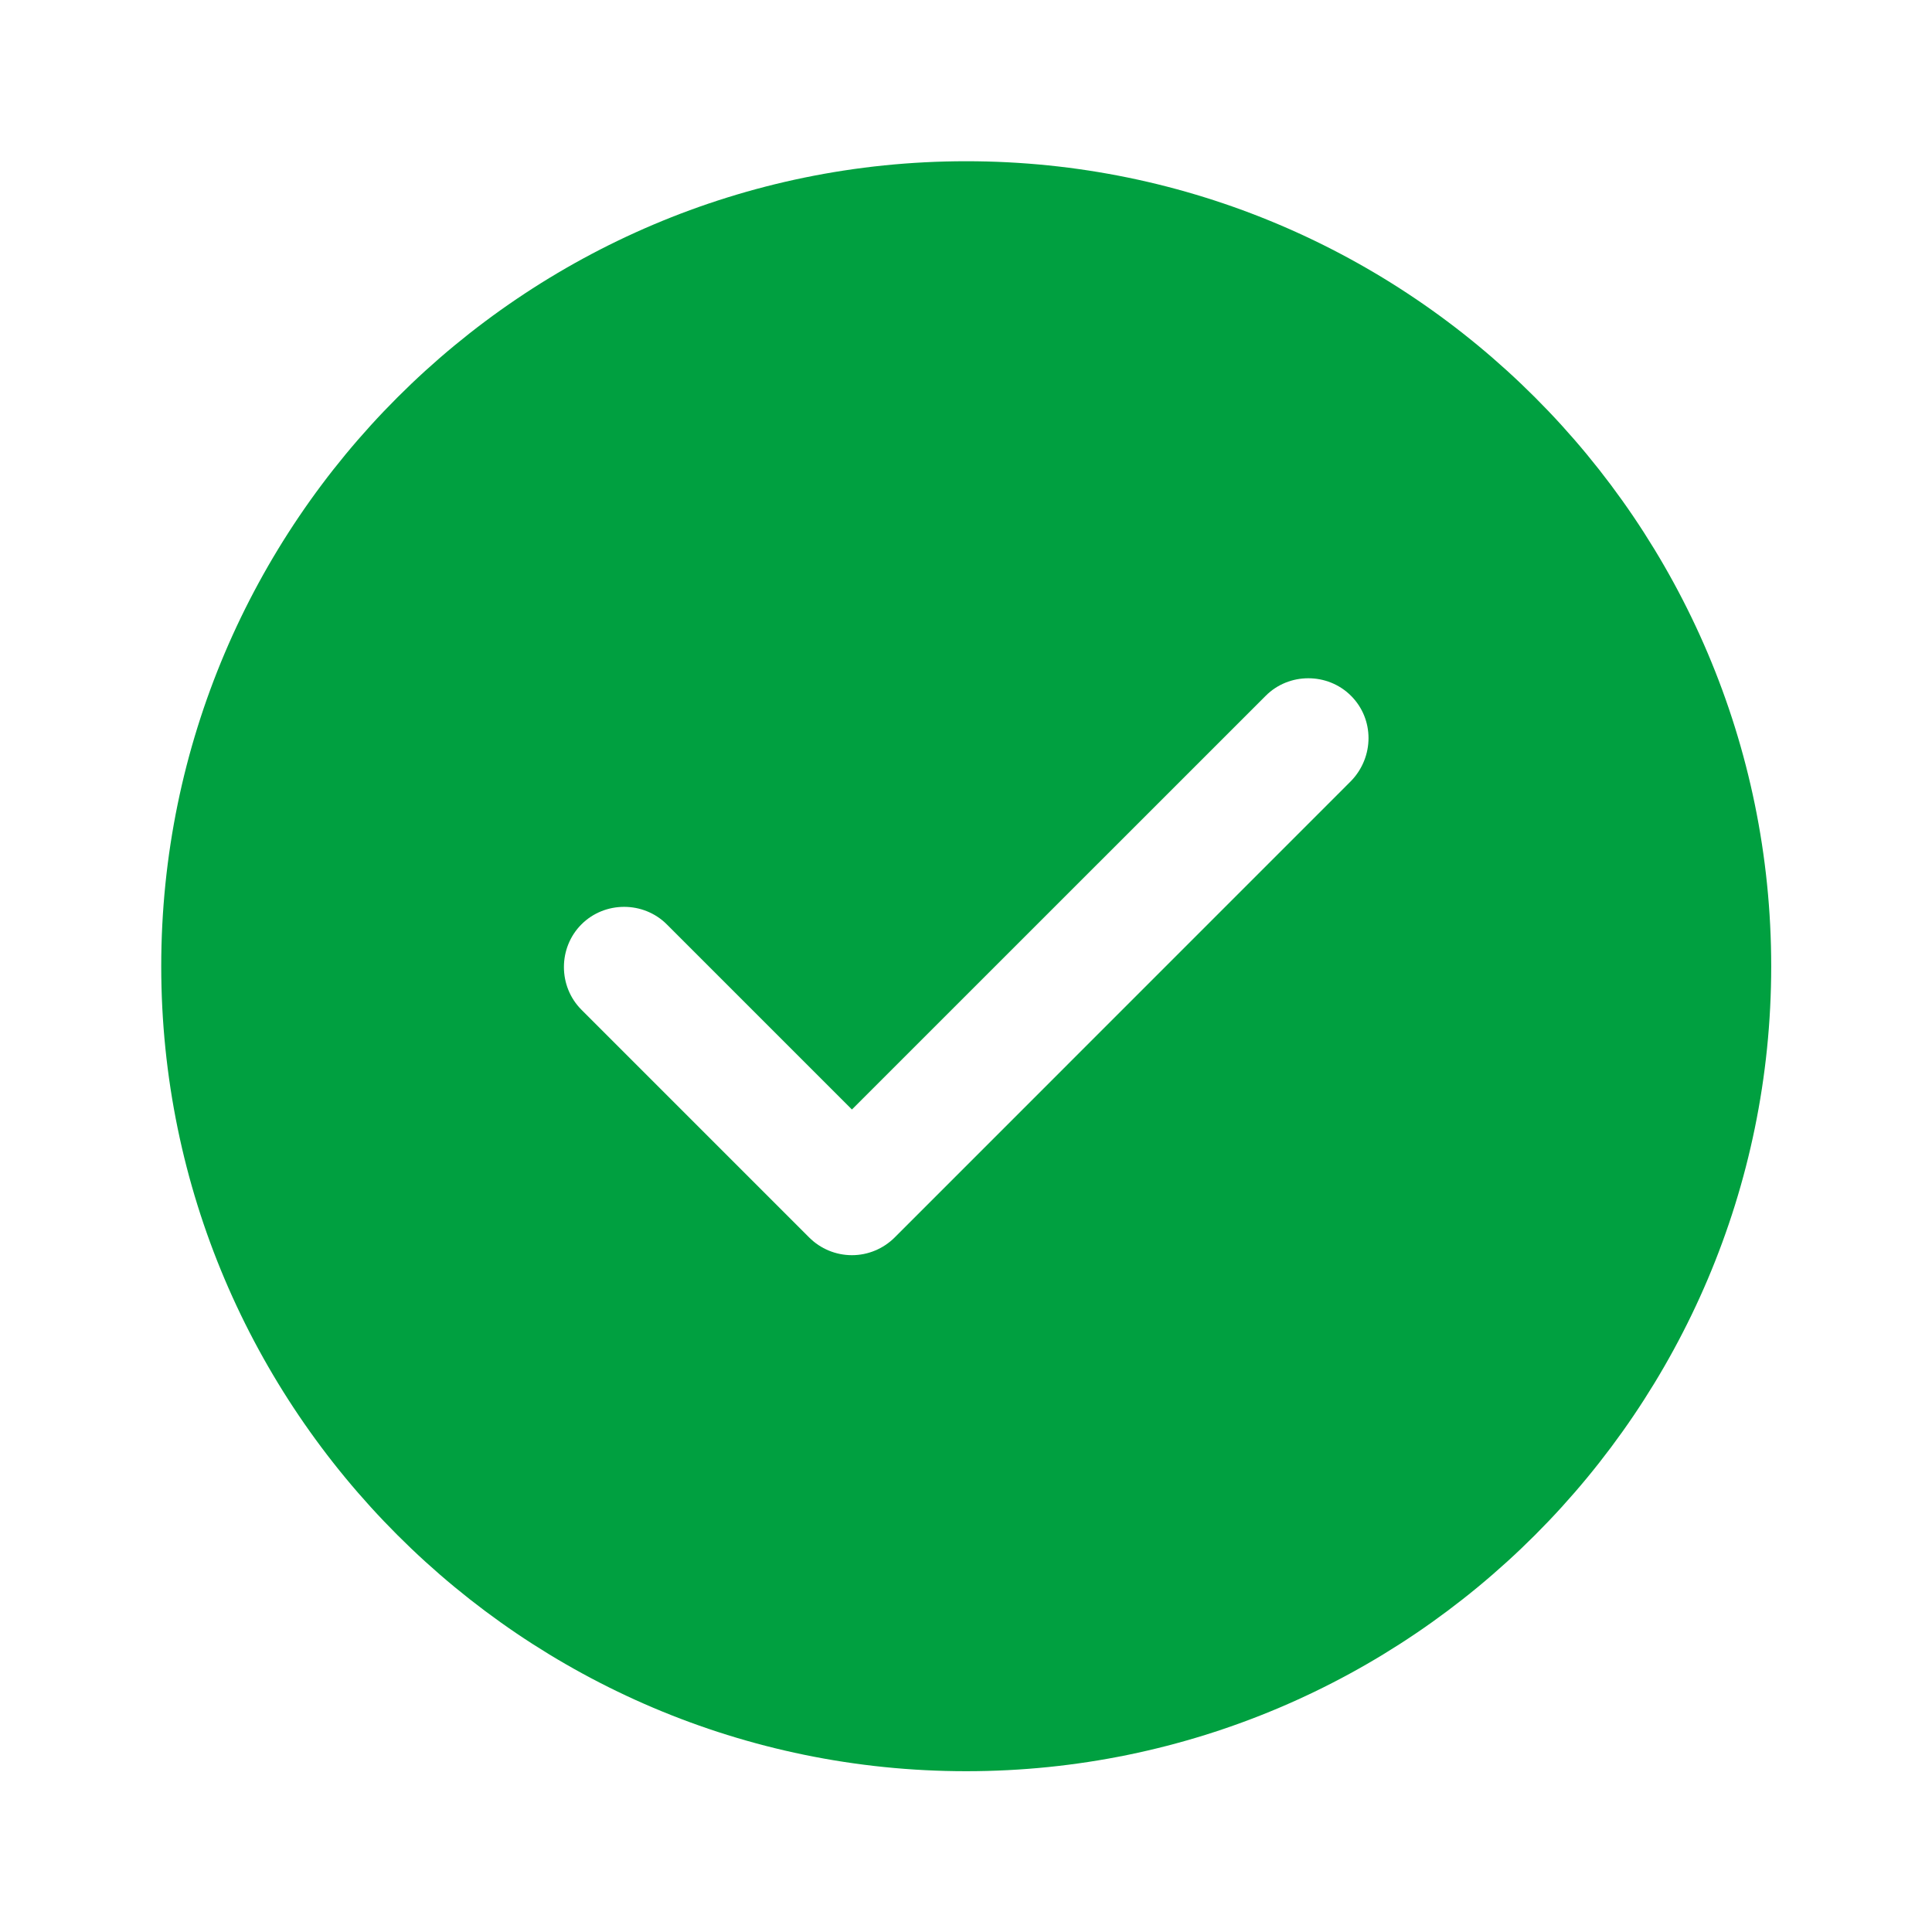 <svg width="22" height="22" viewBox="0 0 22 22" fill="none" xmlns="http://www.w3.org/2000/svg">
<path d="M11.003 1.836C5.952 1.836 1.836 5.952 1.836 11.003C1.836 16.053 5.952 20.169 11.003 20.169C16.053 20.169 20.169 16.053 20.169 11.003C20.169 5.952 16.053 1.836 11.003 1.836ZM15.384 8.894L10.187 14.092C10.058 14.22 9.884 14.293 9.701 14.293C9.518 14.293 9.343 14.22 9.215 14.092L6.621 11.498C6.355 11.232 6.355 10.792 6.621 10.526C6.887 10.26 7.327 10.26 7.593 10.526L9.701 12.634L14.413 7.923C14.678 7.657 15.118 7.657 15.384 7.923C15.65 8.188 15.65 8.619 15.384 8.894Z" fill="#00A040"/>
</svg>
